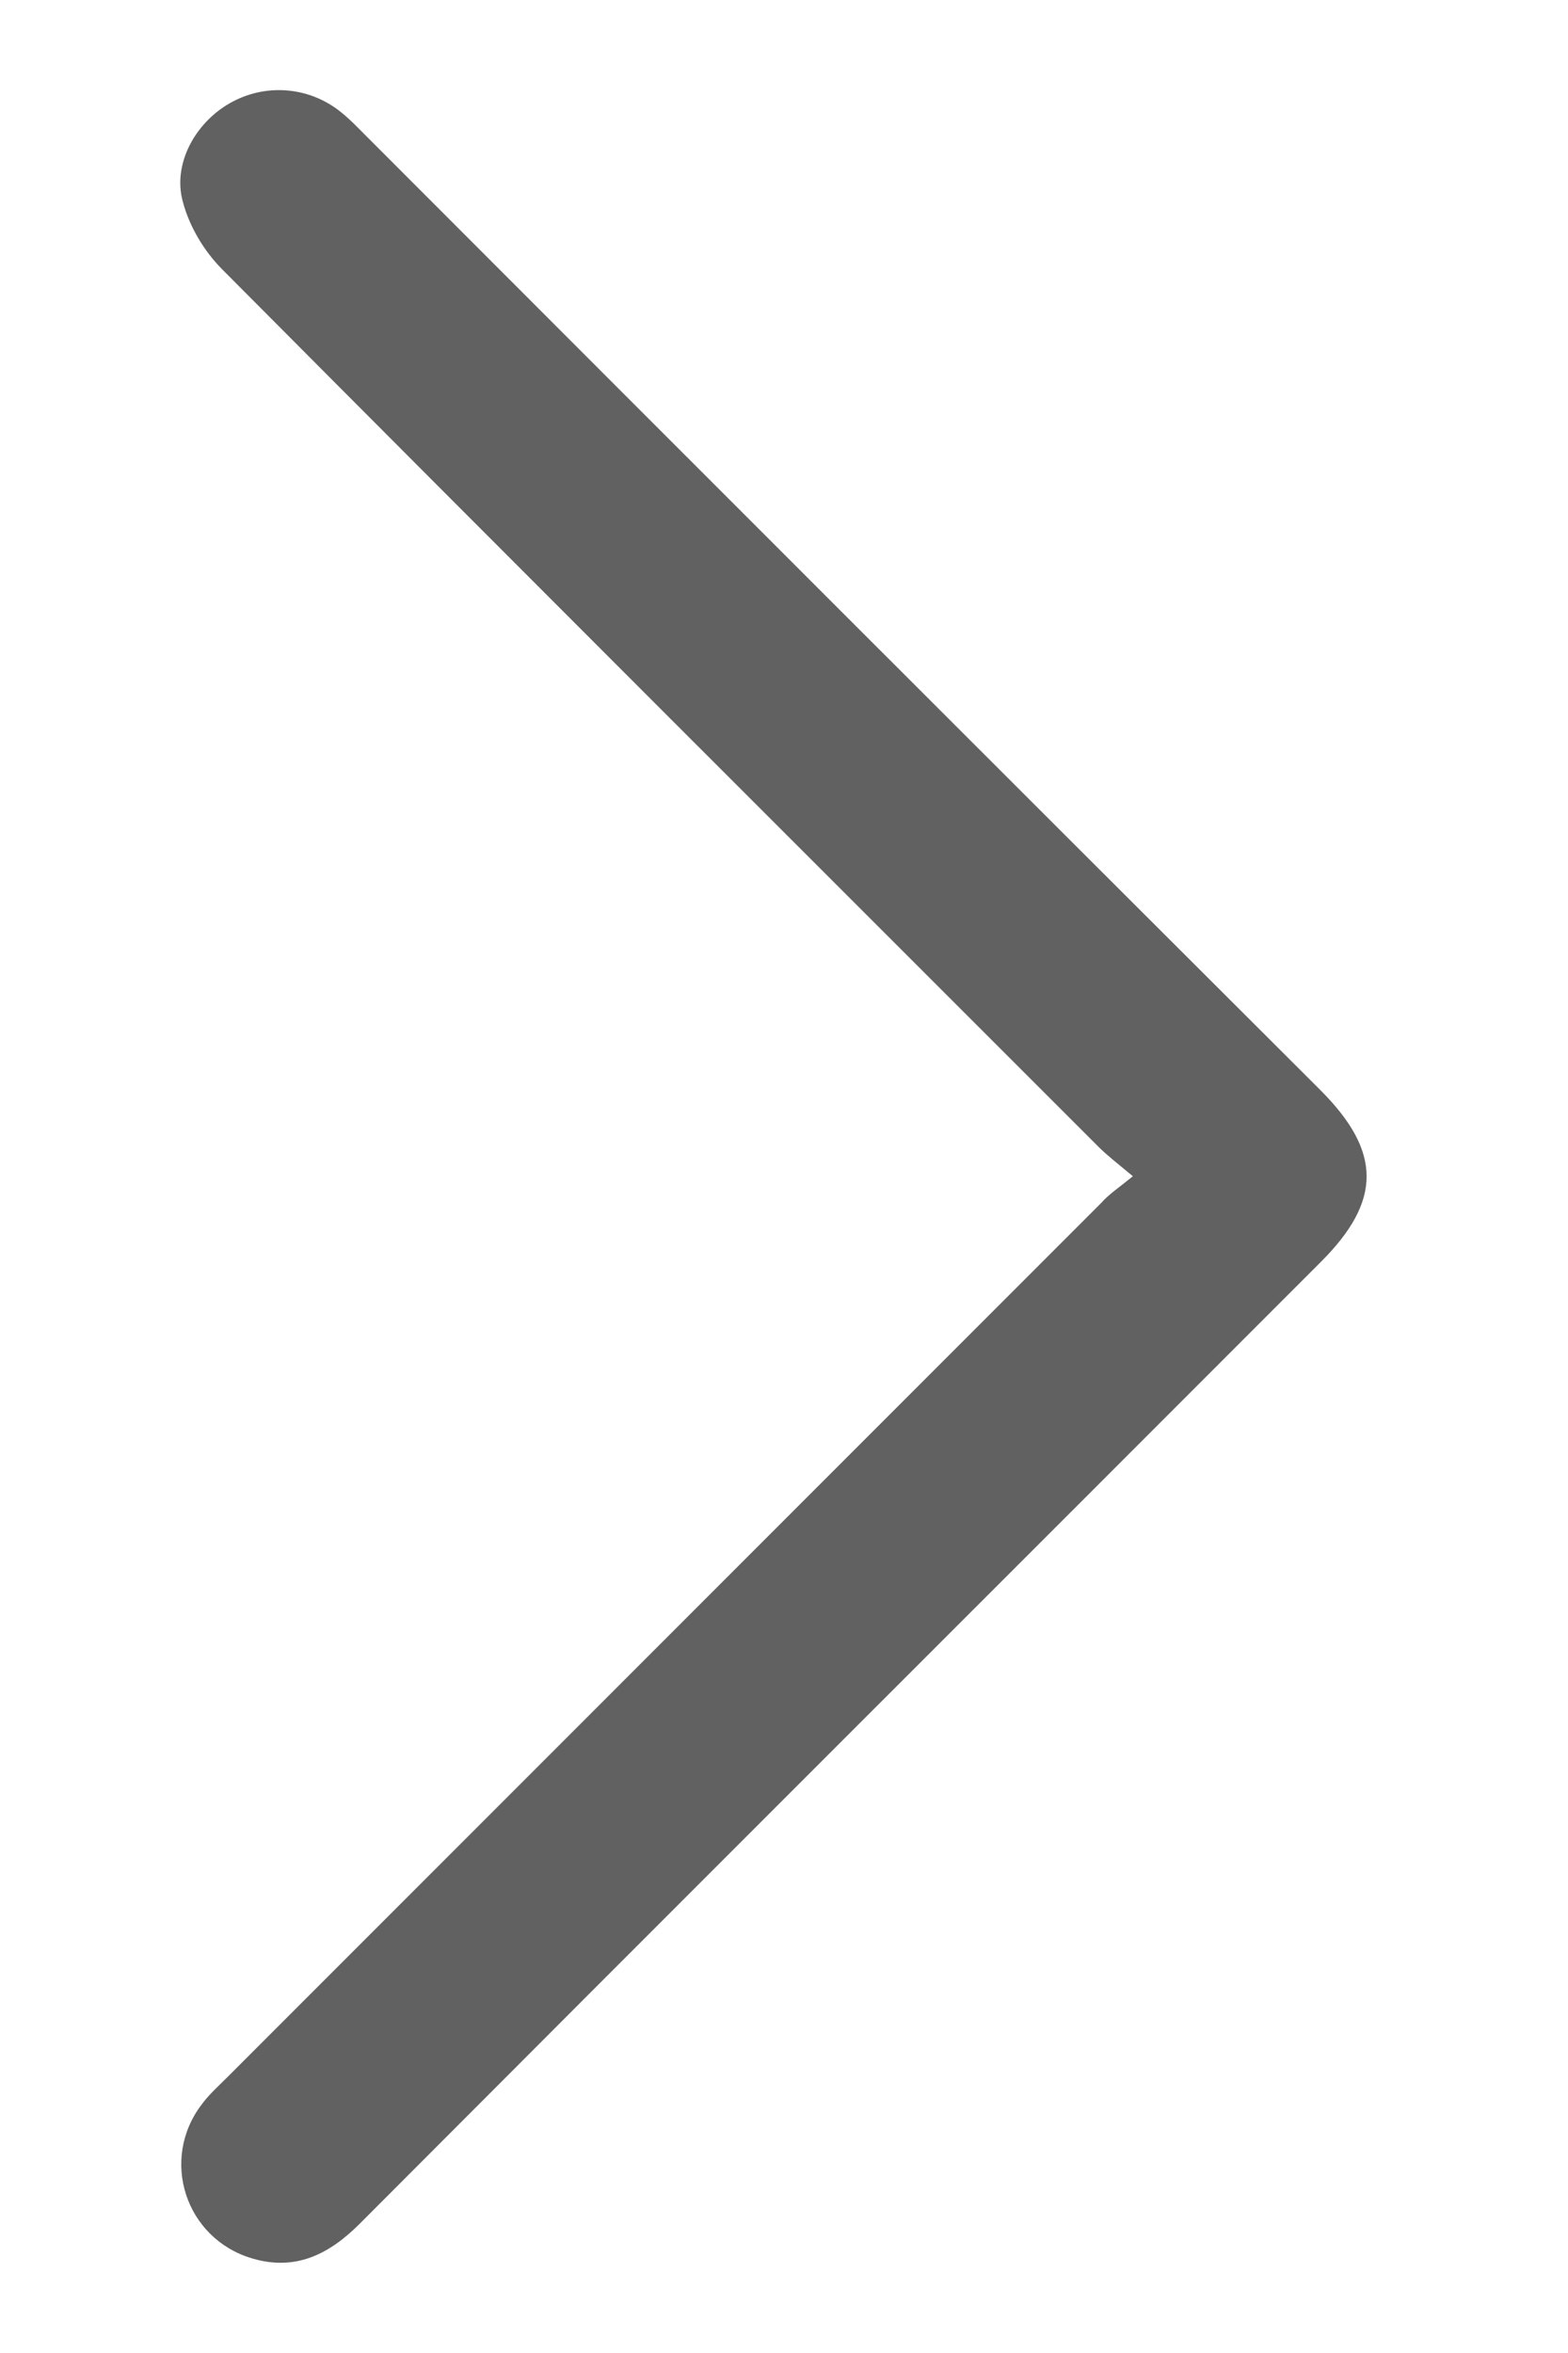 <svg width="6" height="9" viewBox="0 0 6 9" fill="none" xmlns="http://www.w3.org/2000/svg">
<path id="Vector" d="M4.335 4.499C4.275 4.449 4.237 4.42 4.203 4.386C3.085 3.268 1.965 2.151 0.851 1.031C0.781 0.961 0.725 0.867 0.7 0.773C0.659 0.628 0.747 0.47 0.879 0.395C1.011 0.319 1.178 0.329 1.301 0.426C1.338 0.455 1.37 0.489 1.405 0.524C2.619 1.739 3.834 2.954 5.052 4.169C5.288 4.405 5.288 4.593 5.055 4.826C3.828 6.054 2.601 7.278 1.376 8.506C1.26 8.622 1.131 8.688 0.964 8.638C0.709 8.562 0.611 8.26 0.772 8.049C0.8 8.011 0.835 7.98 0.87 7.945C1.984 6.831 3.101 5.714 4.215 4.6C4.243 4.568 4.281 4.543 4.335 4.499Z" fill="#616161"/>
</svg>
